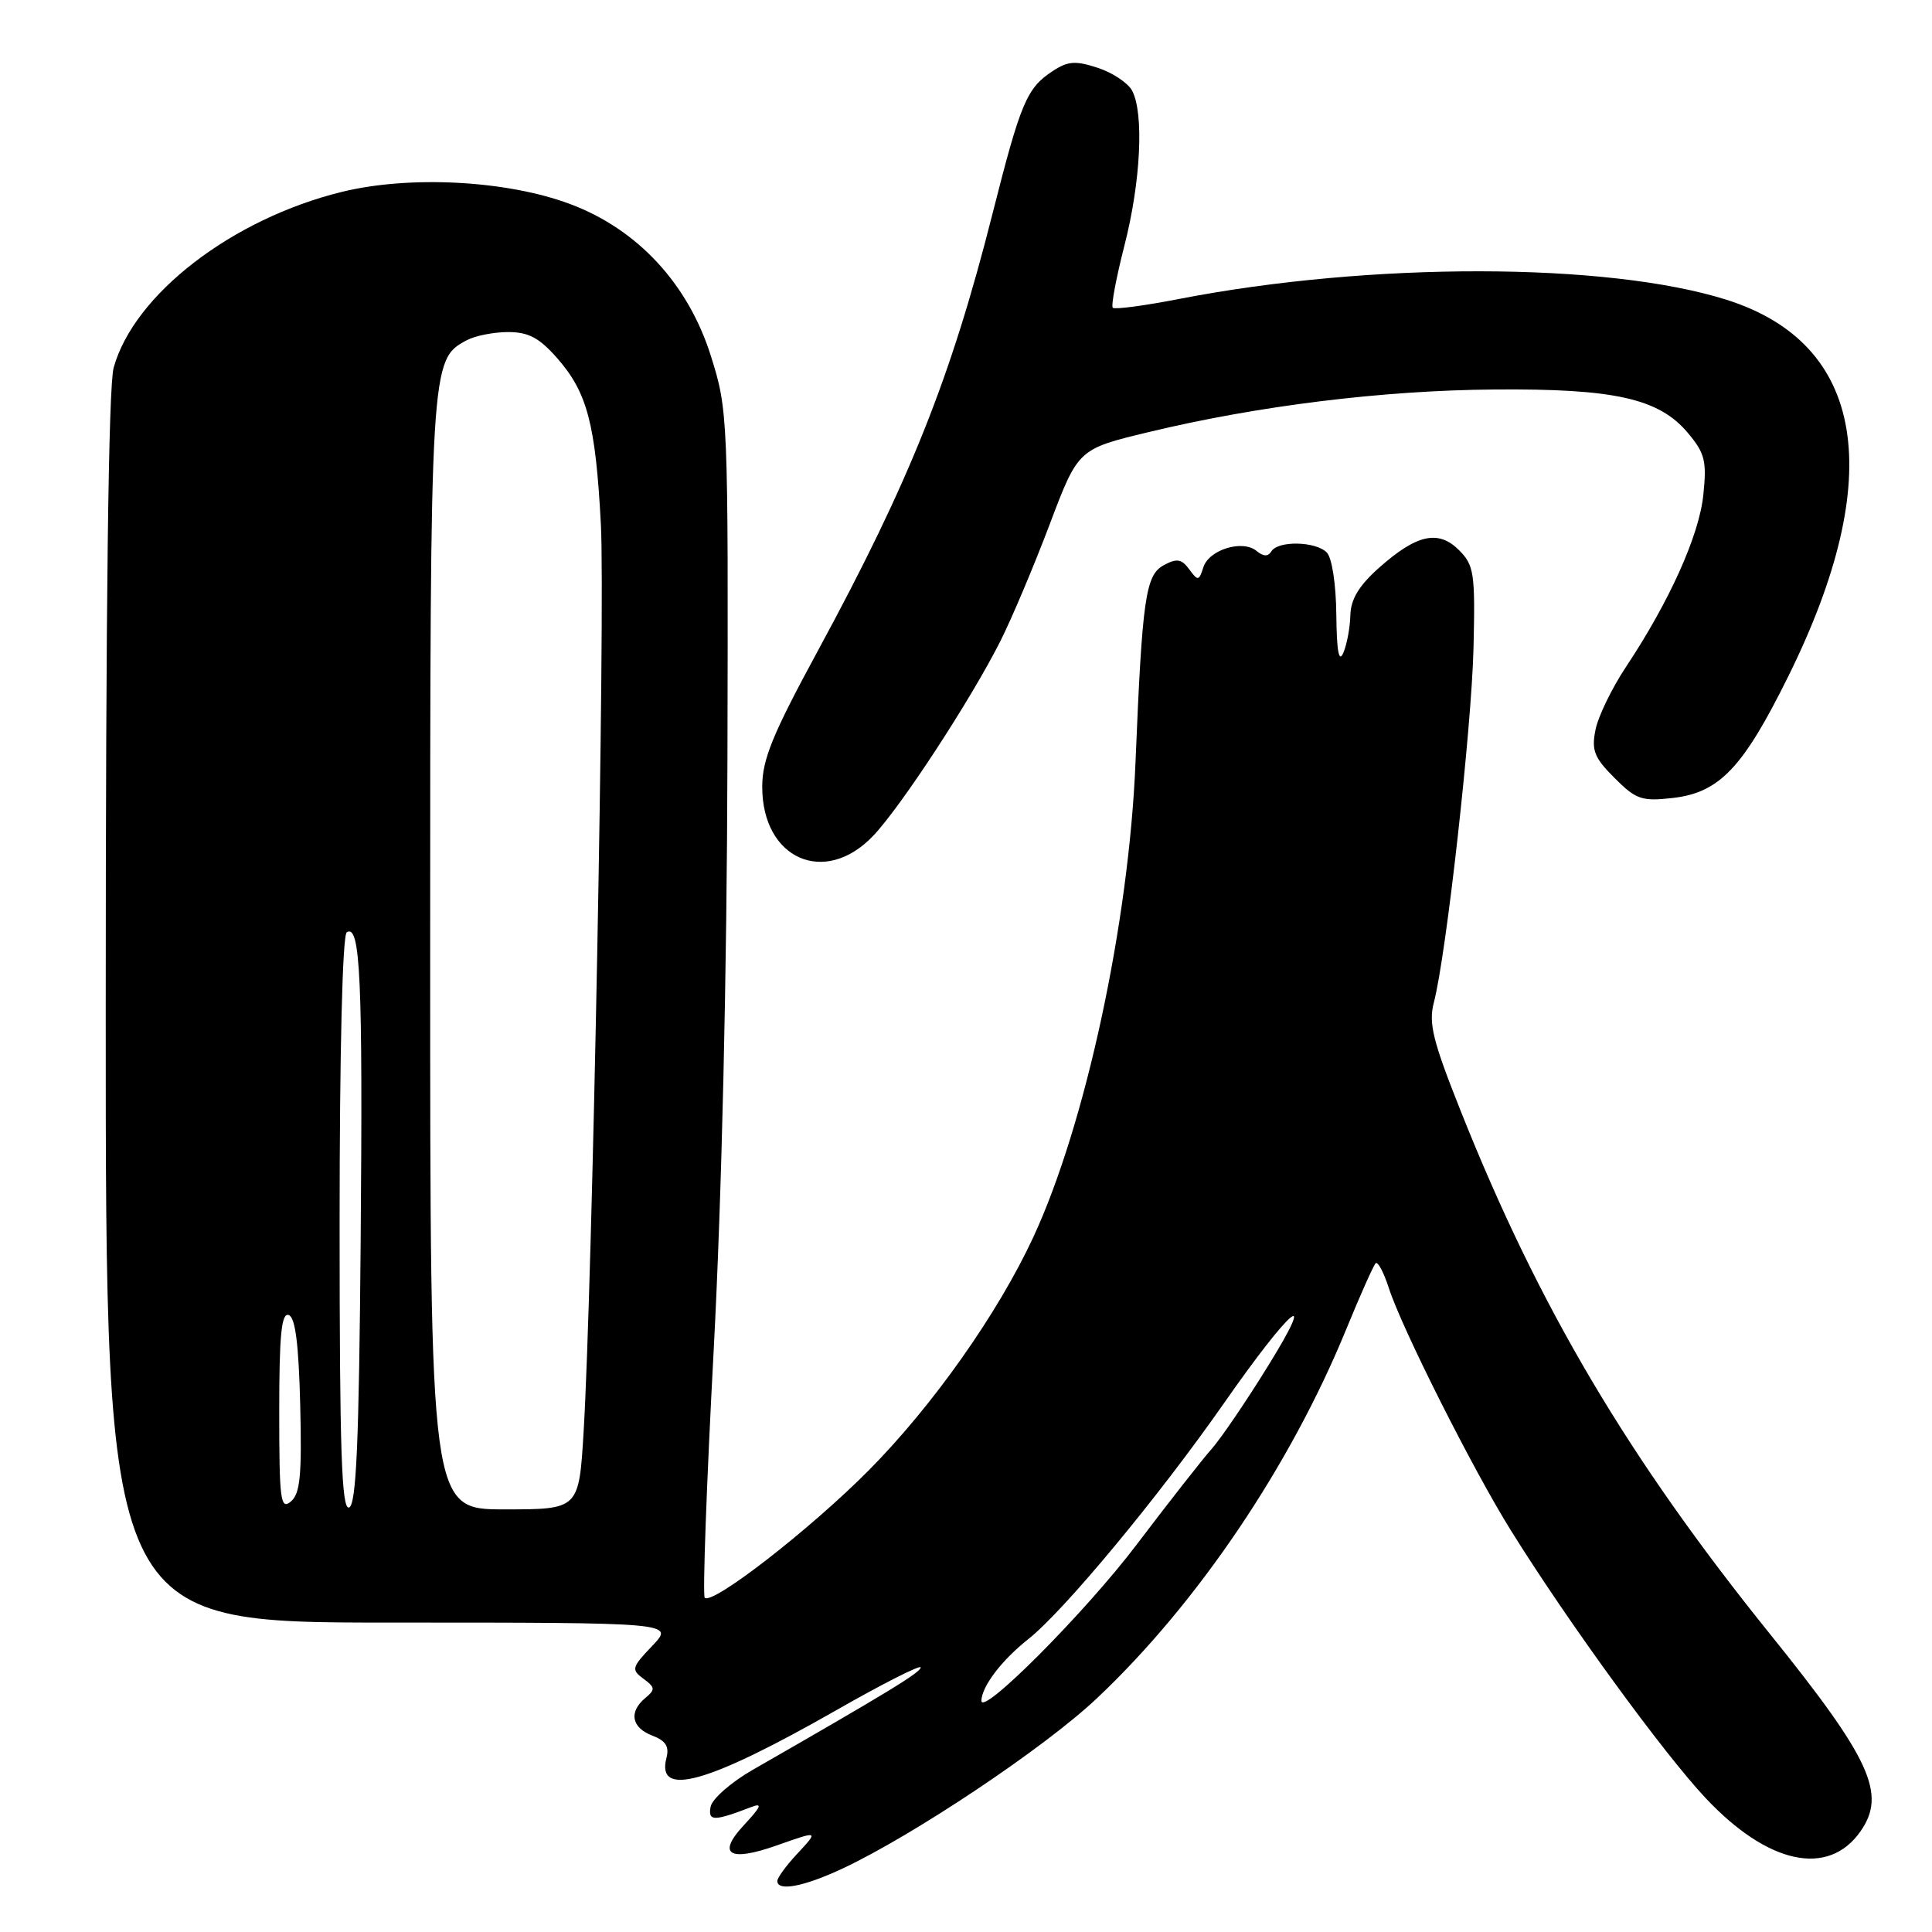 <?xml version="1.0" encoding="UTF-8" standalone="no"?>
<!DOCTYPE svg PUBLIC "-//W3C//DTD SVG 1.1//EN" "http://www.w3.org/Graphics/SVG/1.1/DTD/svg11.dtd" >
<svg xmlns="http://www.w3.org/2000/svg" xmlns:xlink="http://www.w3.org/1999/xlink" version="1.1" viewBox="0 0 256 256">
 <g >
 <path fill="currentColor"
d=" M 111.54 247.64 C 120.97 243.24 138.38 231.61 145.34 225.04 C 158.63 212.51 170.97 194.24 178.38 176.14 C 180.23 171.62 181.99 167.68 182.28 167.39 C 182.56 167.10 183.35 168.58 184.03 170.68 C 185.75 176.01 195.13 194.65 200.17 202.74 C 207.70 214.85 220.38 232.27 226.00 238.25 C 234.25 247.03 242.25 248.76 246.52 242.67 C 250.00 237.70 247.89 233.09 234.52 216.50 C 215.71 193.15 203.90 173.19 193.59 147.31 C 189.84 137.90 189.27 135.59 190.00 132.81 C 191.64 126.54 195.00 96.48 195.25 85.79 C 195.48 75.97 195.32 74.90 193.34 72.91 C 190.60 70.16 187.73 70.79 182.72 75.24 C 180.07 77.60 178.98 79.40 178.93 81.53 C 178.89 83.16 178.47 85.40 178.00 86.50 C 177.41 87.88 177.12 86.32 177.07 81.45 C 177.03 77.39 176.49 73.89 175.80 73.20 C 174.32 71.72 169.35 71.62 168.47 73.05 C 168.02 73.77 167.42 73.76 166.51 73.01 C 164.65 71.46 160.19 72.83 159.45 75.17 C 158.87 76.99 158.73 77.01 157.58 75.44 C 156.58 74.07 155.94 73.96 154.24 74.87 C 151.79 76.18 151.36 79.13 150.46 101.00 C 149.59 122.30 143.83 149.05 136.91 163.95 C 132.23 174.03 123.61 186.25 115.14 194.80 C 107.43 202.58 94.39 212.72 93.38 211.71 C 93.09 211.42 93.62 196.63 94.57 178.84 C 95.64 158.66 96.32 129.21 96.39 100.50 C 96.50 55.13 96.47 54.40 94.20 47.18 C 91.19 37.61 84.47 30.36 75.50 27.02 C 67.14 23.90 54.31 23.22 45.32 25.42 C 30.76 28.99 17.76 39.00 15.06 48.72 C 14.37 51.22 14.01 80.10 14.01 133.75 C 14.00 215.00 14.00 215.00 51.69 215.00 C 89.37 215.00 89.37 215.00 86.44 218.07 C 83.70 220.94 83.62 221.24 85.26 222.44 C 86.82 223.59 86.85 223.88 85.51 224.99 C 83.29 226.84 83.67 228.92 86.42 229.97 C 88.21 230.65 88.70 231.42 88.31 232.93 C 86.92 238.26 93.79 236.32 110.85 226.59 C 116.98 223.09 122.00 220.55 122.00 220.94 C 122.00 221.59 117.60 224.27 99.76 234.50 C 96.88 236.15 94.36 238.36 94.16 239.40 C 93.79 241.34 94.58 241.35 99.50 239.46 C 101.08 238.85 100.89 239.34 98.59 241.82 C 94.95 245.72 96.60 246.76 102.92 244.53 C 108.54 242.55 108.51 242.54 105.54 245.74 C 104.14 247.25 103.00 248.82 103.00 249.24 C 103.00 250.65 106.47 250.00 111.54 247.64 Z  M 115.70 110.75 C 119.38 106.89 128.62 92.75 132.53 85.00 C 134.06 81.97 137.00 75.00 139.08 69.50 C 142.86 59.50 142.86 59.50 152.18 57.26 C 166.70 53.76 183.26 51.72 198.00 51.61 C 213.94 51.48 219.81 52.80 223.64 57.35 C 225.91 60.05 226.17 61.08 225.70 65.57 C 225.15 70.95 221.21 79.70 215.43 88.40 C 213.57 91.21 211.76 94.94 211.41 96.71 C 210.86 99.43 211.25 100.41 213.93 103.08 C 216.78 105.94 217.54 106.20 221.62 105.74 C 227.84 105.04 230.97 101.74 236.99 89.55 C 250.06 63.08 247.15 45.51 228.74 39.71 C 212.93 34.73 181.58 34.69 156.20 39.62 C 151.64 40.51 147.70 41.03 147.45 40.78 C 147.20 40.53 147.90 36.81 149.00 32.51 C 151.16 24.07 151.60 15.00 150.01 12.01 C 149.46 10.99 147.42 9.63 145.47 8.99 C 142.52 8.02 141.51 8.09 139.50 9.41 C 136.04 11.67 135.25 13.57 131.51 28.33 C 126.00 50.11 120.52 63.82 108.41 86.16 C 102.35 97.33 101.00 100.63 101.00 104.27 C 101.00 113.83 109.29 117.49 115.70 110.75 Z  M 130.04 225.33 C 130.12 223.41 132.74 219.97 136.28 217.17 C 141.02 213.41 153.53 198.32 162.17 185.95 C 171.01 173.28 174.75 170.12 168.02 181.00 C 165.13 185.68 161.77 190.62 160.54 192.00 C 159.32 193.38 154.85 199.07 150.62 204.66 C 143.82 213.64 129.94 227.58 130.04 225.33 Z  M 37.00 187.04 C 37.00 176.92 37.29 173.93 38.25 174.25 C 39.13 174.54 39.58 178.06 39.78 186.18 C 40.01 195.55 39.77 197.94 38.53 198.97 C 37.17 200.10 37.00 198.78 37.00 187.04 Z  M 45.00 162.14 C 45.00 139.22 45.38 123.88 45.95 123.53 C 47.75 122.42 48.08 129.62 47.79 164.42 C 47.57 191.25 47.21 199.43 46.25 199.75 C 45.26 200.08 45.00 192.12 45.00 162.14 Z  M 57.00 126.47 C 57.00 47.94 57.02 47.67 61.85 45.08 C 62.96 44.49 65.43 44.00 67.33 44.00 C 70.03 44.00 71.46 44.76 73.84 47.47 C 77.82 52.01 78.92 56.17 79.62 69.50 C 80.21 80.54 78.49 170.55 77.33 189.75 C 76.71 200.00 76.71 200.00 66.85 200.00 C 57.00 200.00 57.00 200.00 57.00 126.47 Z "/>
</g>
</svg>